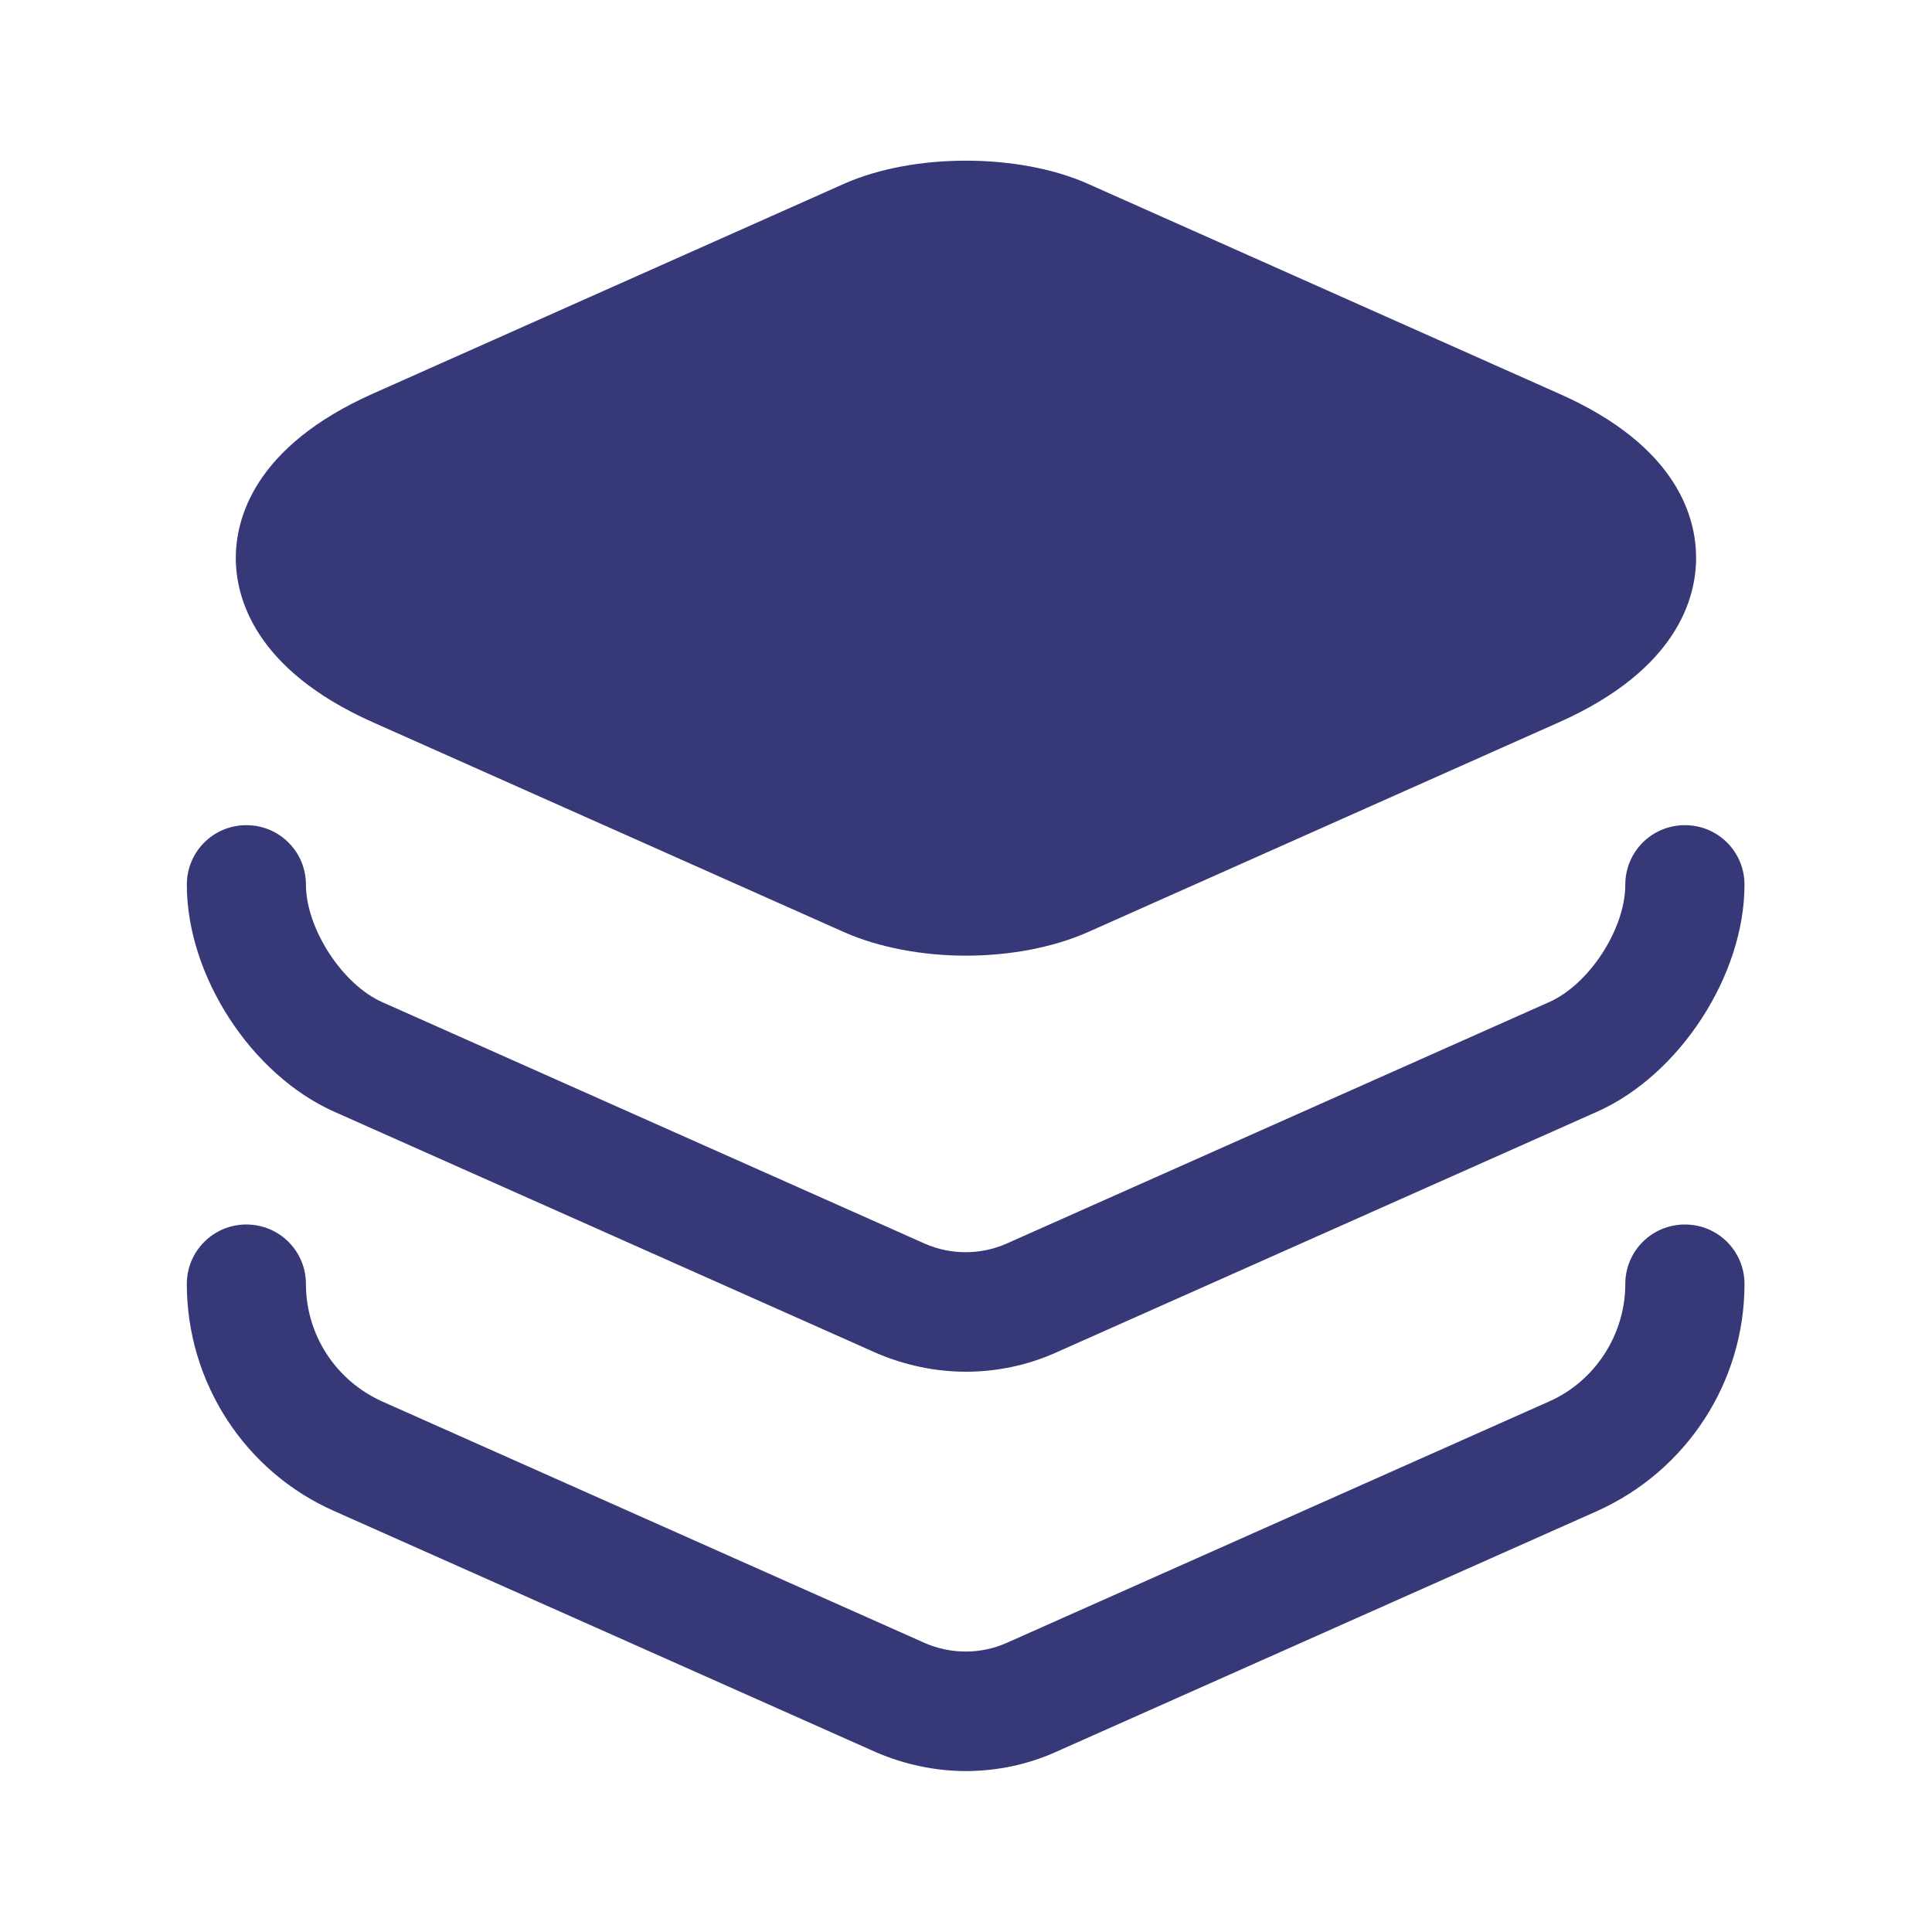 <svg width="20" height="20" viewBox="0 0 20 20" fill="none" xmlns="http://www.w3.org/2000/svg">
<path d="M16.141 4.076L11.258 1.901C10.541 1.584 9.458 1.584 8.741 1.901L3.858 4.076C2.625 4.626 2.441 5.376 2.441 5.776C2.441 6.176 2.625 6.926 3.858 7.476L8.741 9.651C9.1 9.809 9.55 9.893 10 9.893C10.45 9.893 10.9 9.809 11.258 9.651L16.141 7.476C17.375 6.926 17.558 6.176 17.558 5.776C17.558 5.376 17.383 4.626 16.141 4.076Z" fill="#373878"/>
<path d="M10 14.2C9.684 14.2 9.367 14.133 9.075 14.008L3.459 11.508C2.6 11.125 1.934 10.1 1.934 9.158C1.934 8.817 2.209 8.542 2.55 8.542C2.892 8.542 3.167 8.817 3.167 9.158C3.167 9.608 3.542 10.192 3.959 10.375L9.575 12.875C9.842 12.992 10.15 12.992 10.417 12.875L16.034 10.375C16.45 10.192 16.825 9.617 16.825 9.158C16.825 8.817 17.1 8.542 17.442 8.542C17.784 8.542 18.059 8.817 18.059 9.158C18.059 10.092 17.392 11.125 16.534 11.508L10.917 14.008C10.634 14.133 10.317 14.2 10 14.2Z" fill="#373878"/>
<path d="M10 18.334C9.684 18.334 9.367 18.267 9.075 18.142L3.459 15.642C2.534 15.234 1.934 14.309 1.934 13.292C1.934 12.951 2.209 12.676 2.55 12.676C2.892 12.676 3.167 12.951 3.167 13.292C3.167 13.817 3.475 14.292 3.959 14.509L9.575 17.009C9.842 17.126 10.15 17.126 10.417 17.009L16.034 14.509C16.509 14.301 16.825 13.817 16.825 13.292C16.825 12.951 17.1 12.676 17.442 12.676C17.784 12.676 18.059 12.951 18.059 13.292C18.059 14.309 17.459 15.226 16.534 15.642L10.917 18.142C10.634 18.267 10.317 18.334 10 18.334Z" fill="#373878"/>
</svg>
